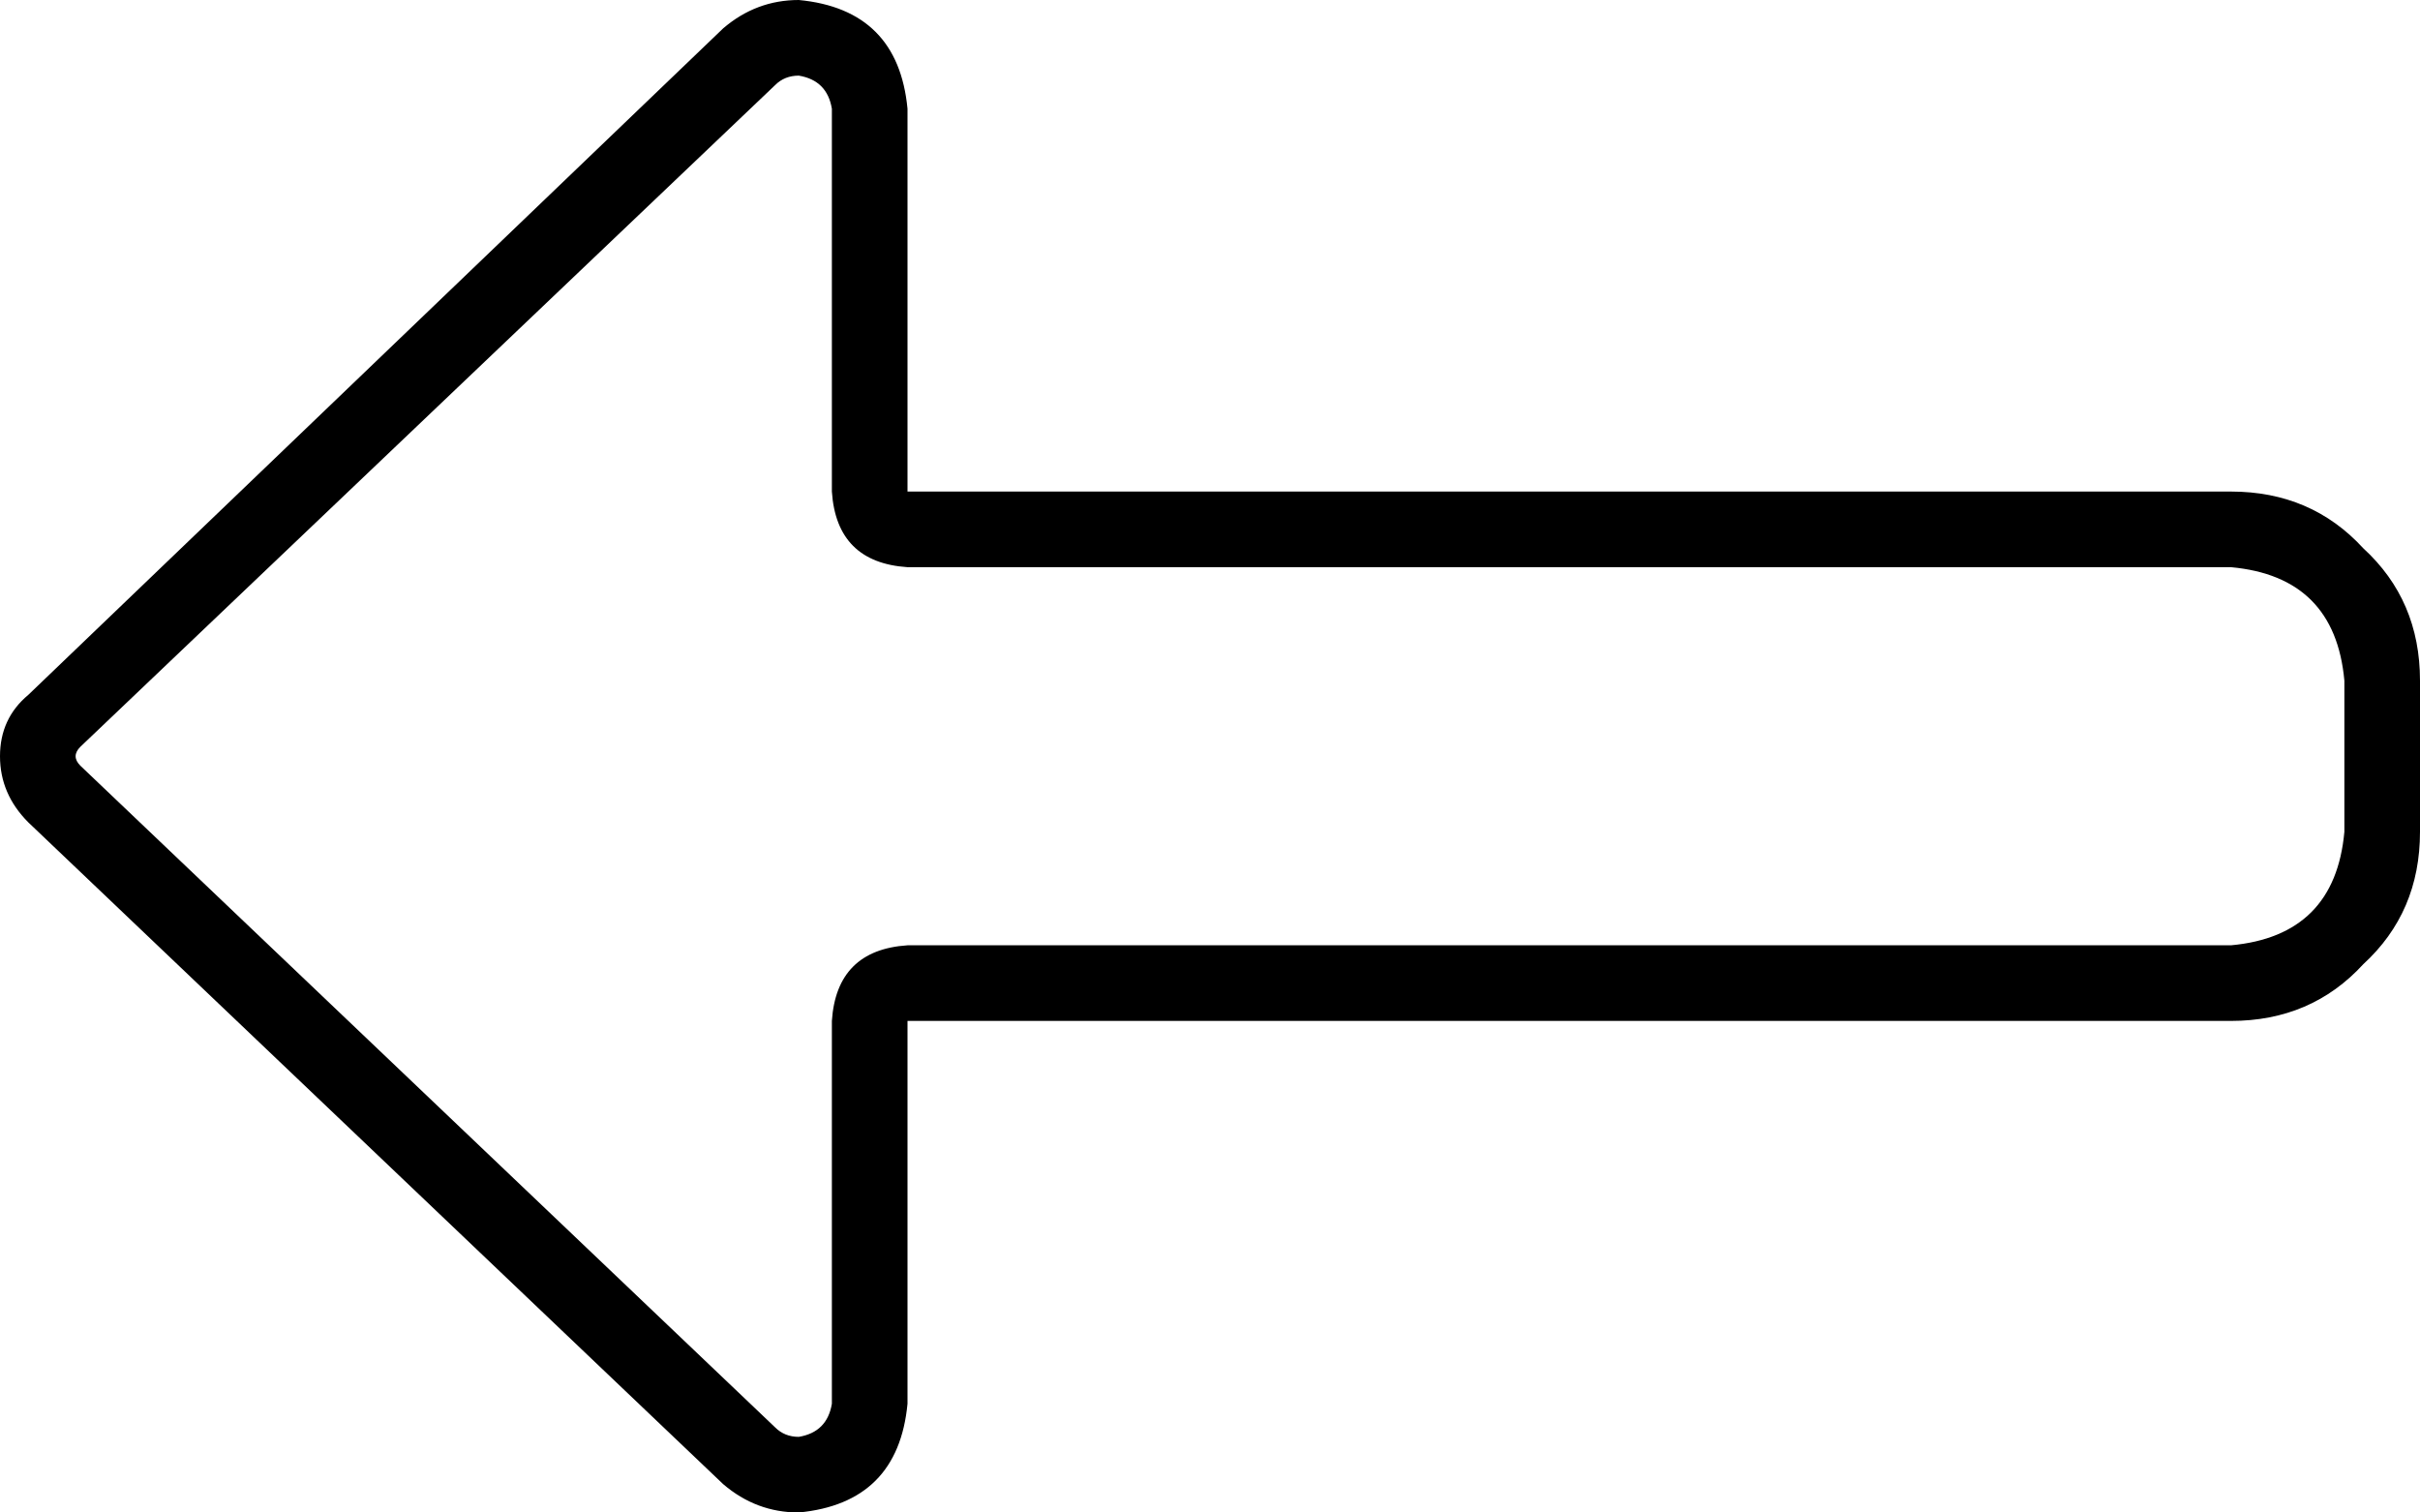 <svg xmlns="http://www.w3.org/2000/svg" viewBox="0 0 512 320">
    <path d="M 176 216 L 176 297 Q 175 303 169 304 Q 166 304 164 302 L 17 162 Q 16 161 16 160 Q 16 159 17 158 L 164 18 Q 166 16 169 16 Q 175 17 176 23 L 176 104 Q 177 119 192 120 L 472 120 Q 494 122 496 144 L 496 176 Q 494 198 472 200 L 192 200 Q 177 201 176 216 L 176 216 Z M 6 174 L 153 314 Q 160 320 169 320 Q 190 318 192 297 L 192 232 L 192 216 L 208 216 L 472 216 Q 489 216 500 204 Q 512 193 512 176 L 512 144 Q 512 127 500 116 Q 489 104 472 104 L 208 104 L 192 104 L 192 88 L 192 23 Q 190 2 169 0 Q 160 0 153 6 L 6 147 Q 0 152 0 160 Q 0 168 6 174 L 6 174 Z"/>
</svg>
